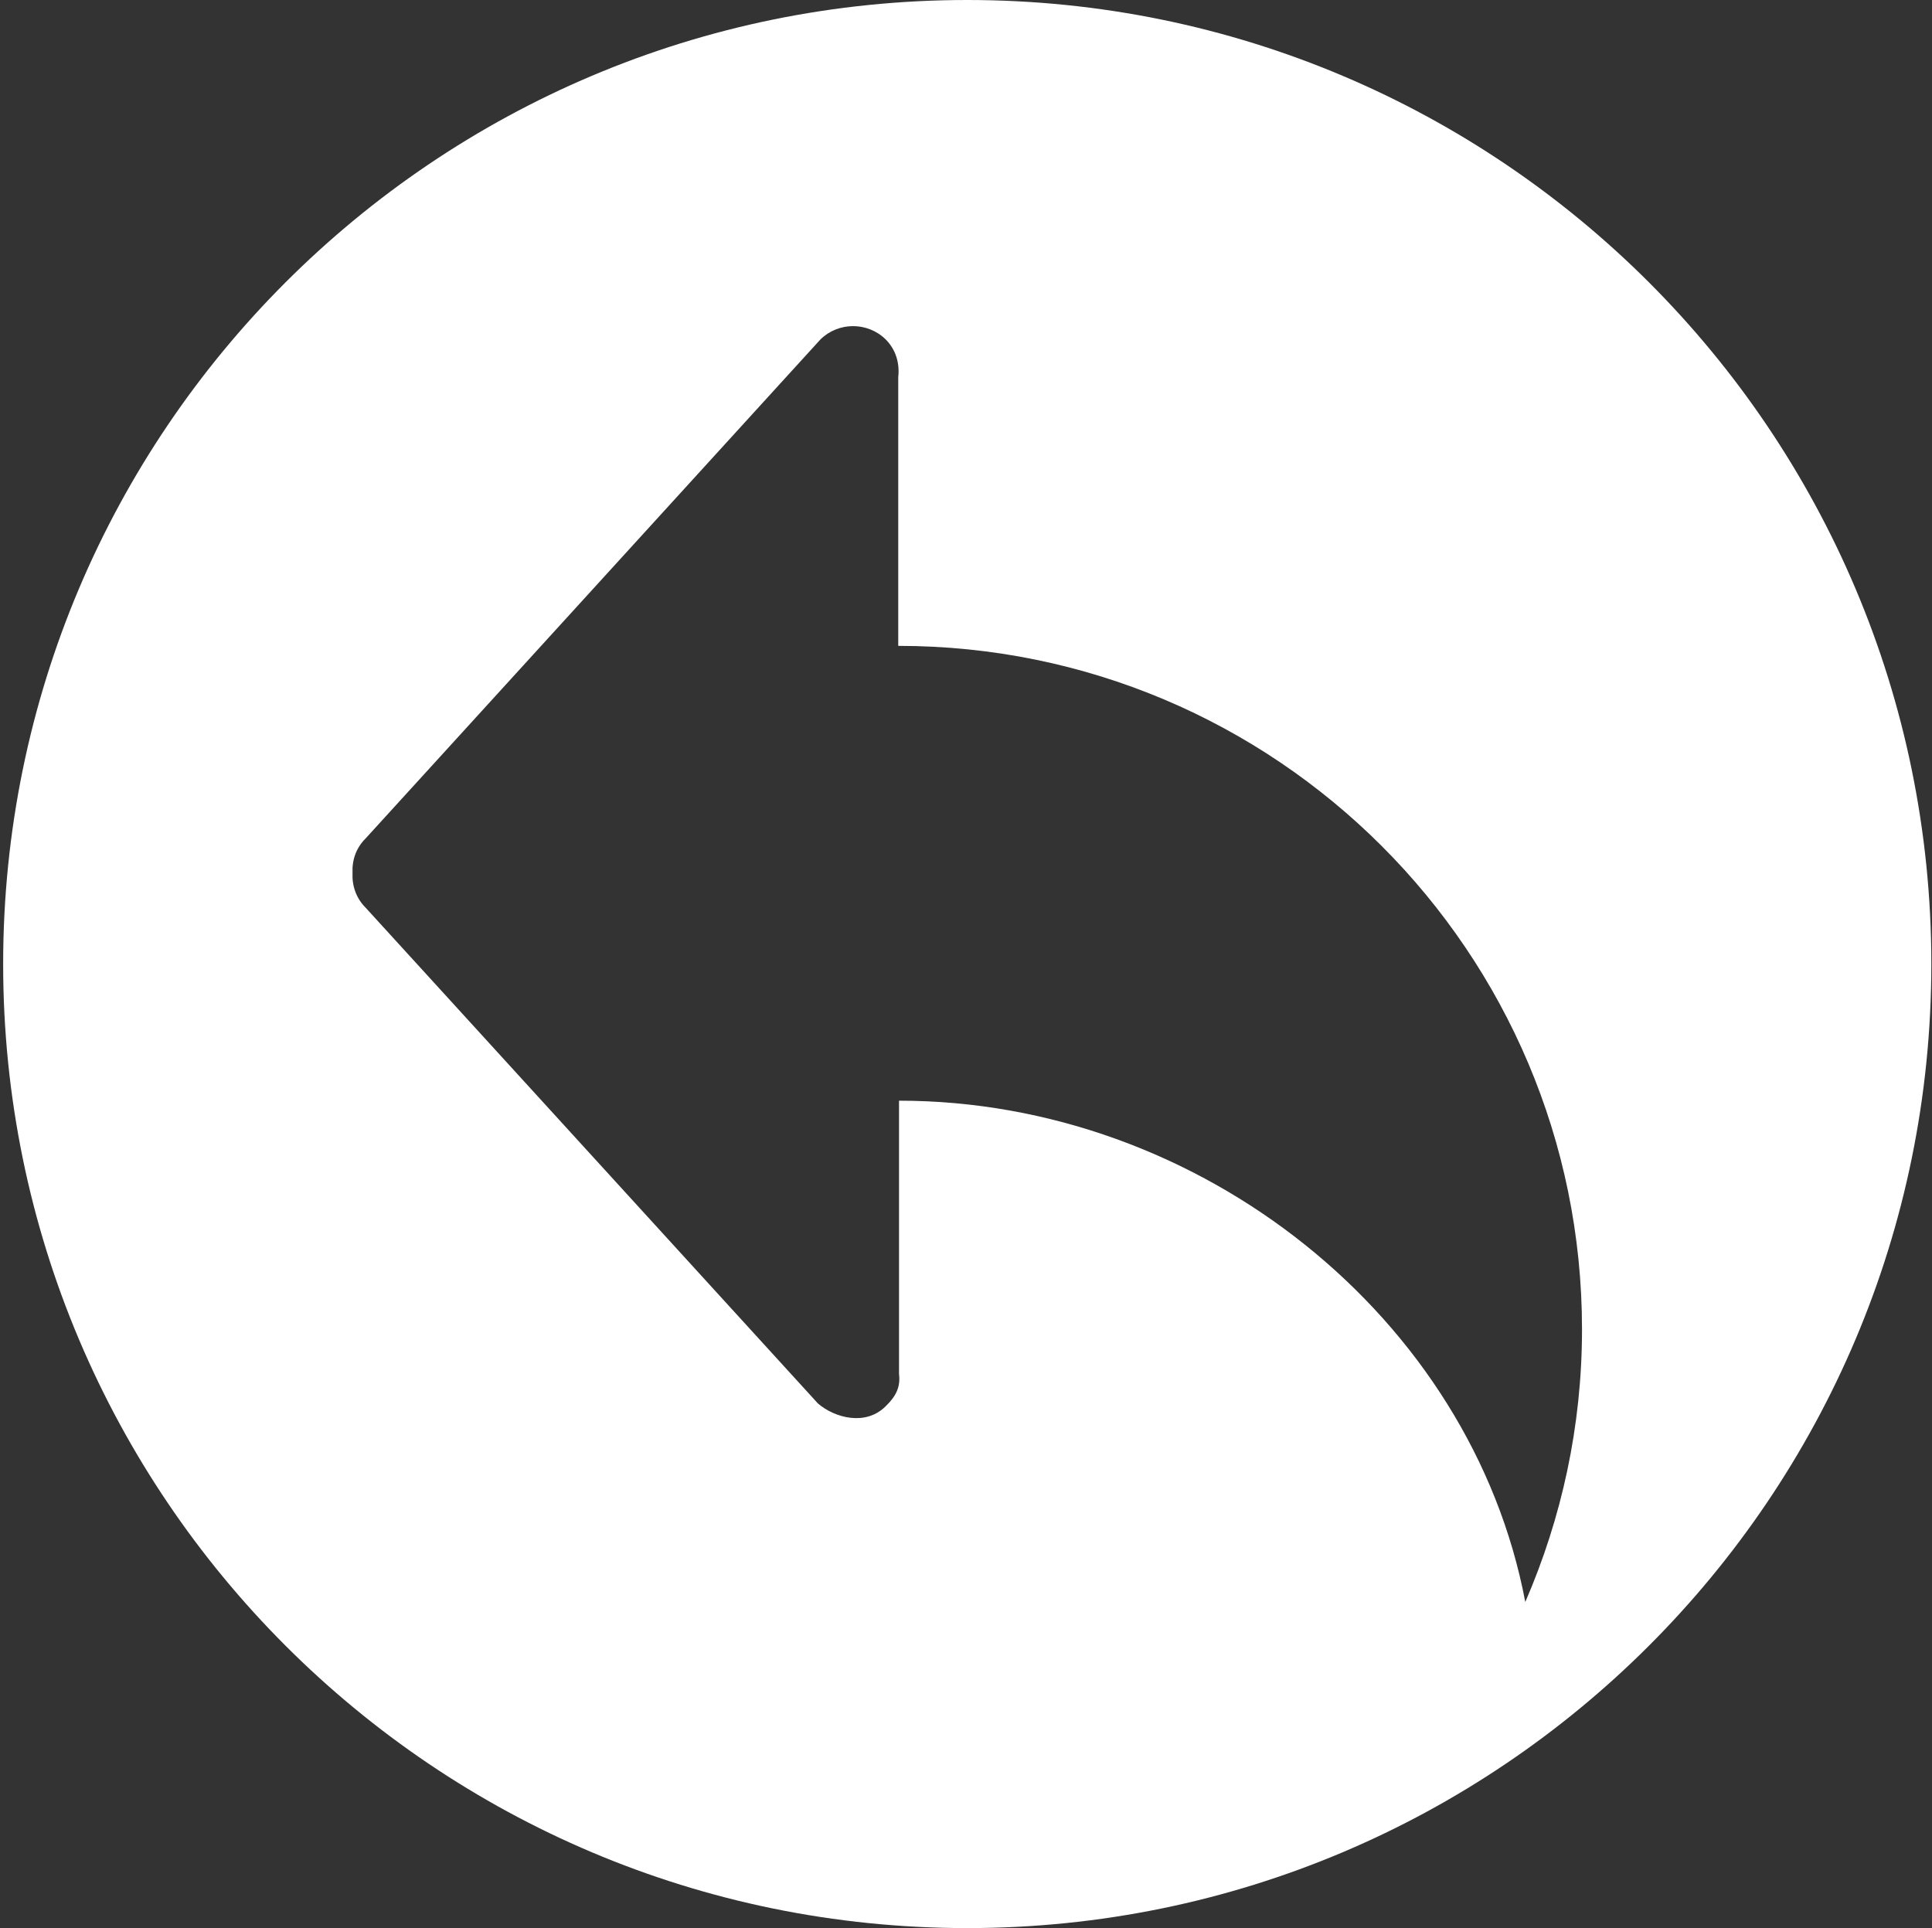 <?xml version="1.0" standalone="no"?><!DOCTYPE svg PUBLIC "-//W3C//DTD SVG 1.1//EN" "http://www.w3.org/Graphics/SVG/1.1/DTD/svg11.dtd"><svg t="1553565252102" class="icon" style="" viewBox="0 0 1026 1024" version="1.1" xmlns="http://www.w3.org/2000/svg" p-id="2600" xmlns:xlink="http://www.w3.org/1999/xlink" width="200.391" height="200"><rect x="0" y="0" width="1026" height="1024" fill="#333333" stroke="none"/><defs><style type="text/css"></style></defs><path d="M513.666 0C230.904 0 1.674 229.225 1.674 511.992 1.674 794.76 230.904 1024 513.666 1024 796.429 1024 1025.648 794.755 1025.648 511.992 1025.648 229.23 796.429 0 513.666 0zM810.012 850.798c-28.652-151.372-172.988-266.23-332.58-266.23l0 145.081c0.847 7.011-1.572 11.849-7.062 17.171-10.568 10.639-27.034 6.287-36.005-1.449L194.154 482.05c-5.103-5.077-7.276-11.849-6.94-18.375-0.337-6.771 1.837-13.298 6.94-18.375l241.538-265.02c9.578-9.43 25.1-9.43 34.673 0 5.511 5.562 7.47 12.818 6.649 20.069l0 142.667c200.527 0 363.12 162.491 363.12 362.952C840.139 757.464 829.305 806.307 810.012 850.798z" p-id="2601" fill="#ffffff"></path></svg>